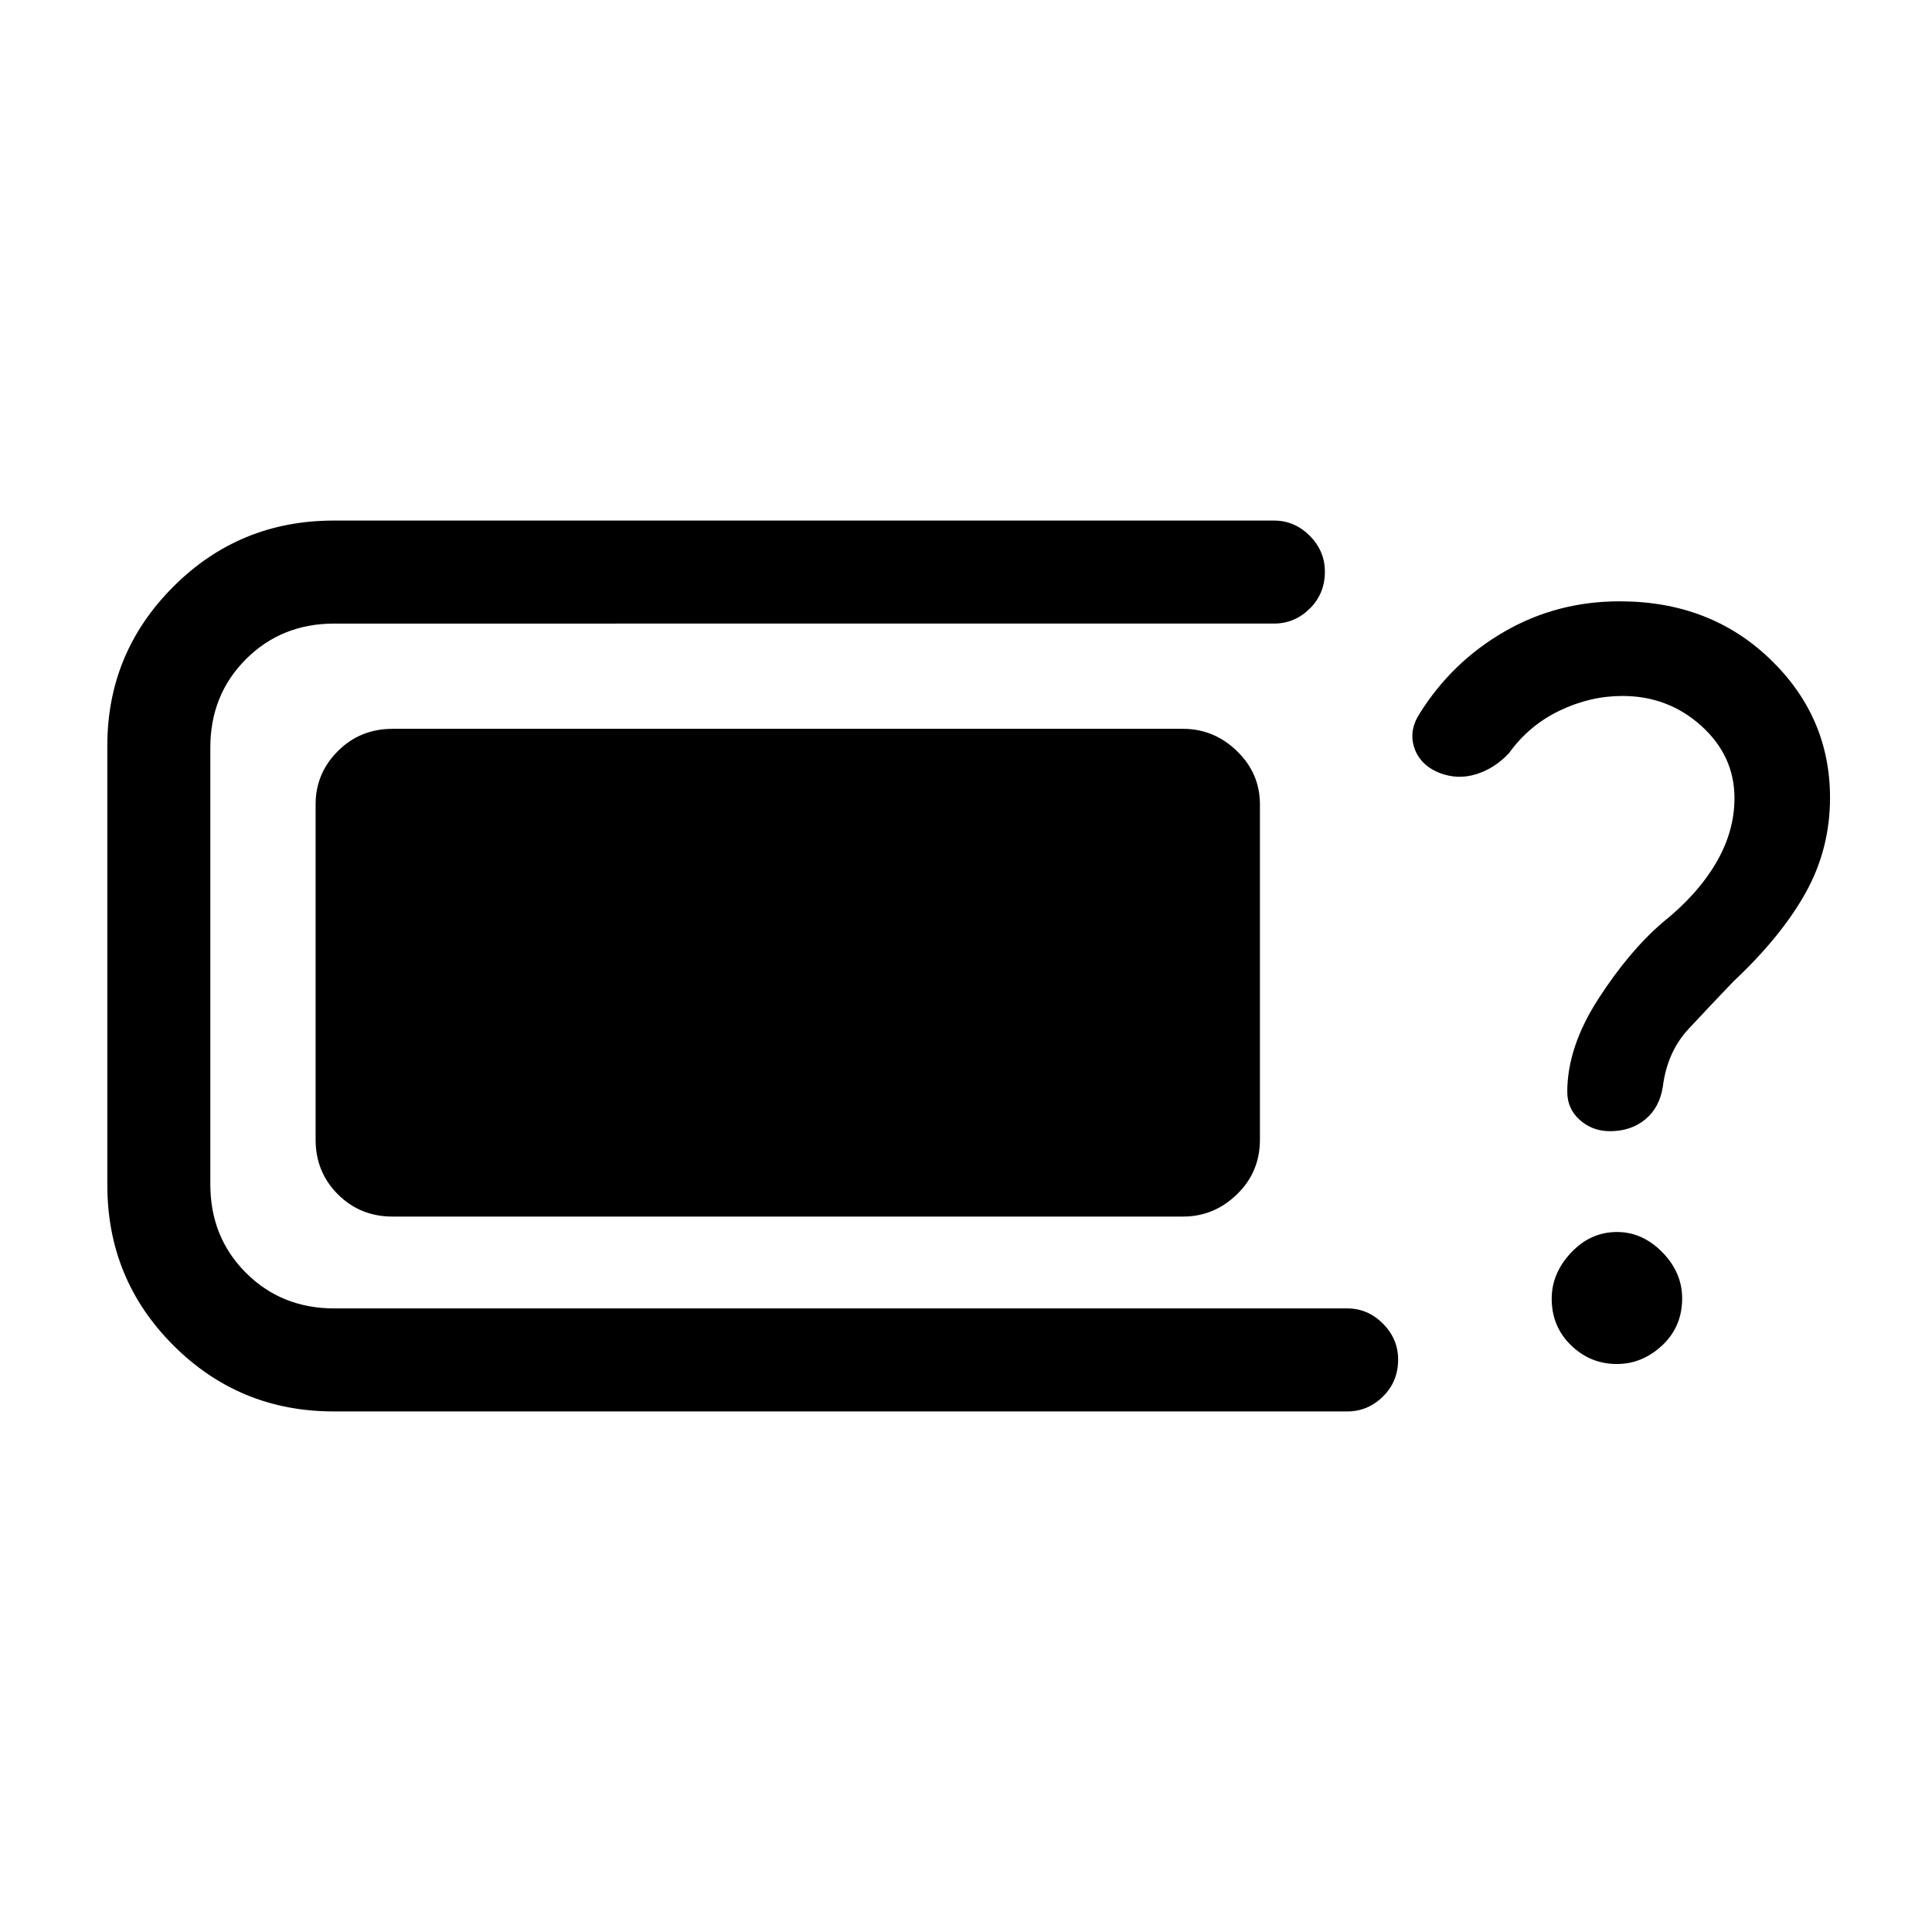 <svg xmlns="http://www.w3.org/2000/svg" height="40" viewBox="0 -960 960 960" width="40"><path d="M165.82-258.67q-46.85 0-79.67-32.82t-32.82-79.66v-218.36q0-46.18 32.82-79t79.67-32.82h467.26q10.2 0 17.73 7.56 7.52 7.57 7.52 17.84 0 10.93-7.52 18.35-7.53 7.43-17.73 7.43H166.15q-26.24 0-43.94 17.69-17.7 17.7-17.7 43.95v217.02q0 26.25 17.7 43.95 17.7 17.69 43.94 17.69h503.31q10.21 0 17.73 7.57 7.53 7.57 7.53 17.83 0 10.94-7.53 18.36-7.52 7.42-17.73 7.42H165.82Zm29.23-96.82q-16.1 0-27.17-11.06-11.06-11.06-11.06-27.17v-166.56q0-15.44 11.06-26.5 11.07-11.07 27.17-11.07h392.77q15.44 0 26.83 11.07 11.4 11.06 11.4 26.5v166.56q0 16.11-11.4 27.17-11.39 11.06-26.83 11.06H195.05ZM800-397.92q-8.71 0-14.97-5.55-6.26-5.56-6.26-13.97 0-22.23 15.33-46.05 15.34-23.82 32.1-38.18 17.22-13.79 26.43-29.45 9.22-15.65 9.22-32.29 0-21-16.46-35.89-16.46-14.88-39.24-14.88-16.01 0-31.21 7.3-15.2 7.29-25.15 21.14-7.1 7.59-16.3 10.44-9.21 2.86-18.29-.67-9.56-3.88-12.43-12.44-2.87-8.56 2.67-17.08 16.04-25.61 42.09-40.66 26.05-15.06 57.29-15.06 44.87 0 74.69 28.67 29.82 28.66 29.82 68.9 0 25.59-12.18 47.37-12.18 21.78-35.79 43.91Q849.51-460 839-448.69q-10.51 11.31-12.74 28.58-1.57 10.37-8.67 16.28-7.1 5.91-17.59 5.91Zm3.4 115.69q-13.17 0-22.77-9.31t-9.6-23.14q0-12.65 9.64-22.9 9.64-10.24 22.81-10.24 12.65 0 22.51 10.05 9.86 10.06 9.86 22.94 0 14.06-9.9 23.33-9.9 9.27-22.55 9.27Z"/></svg>